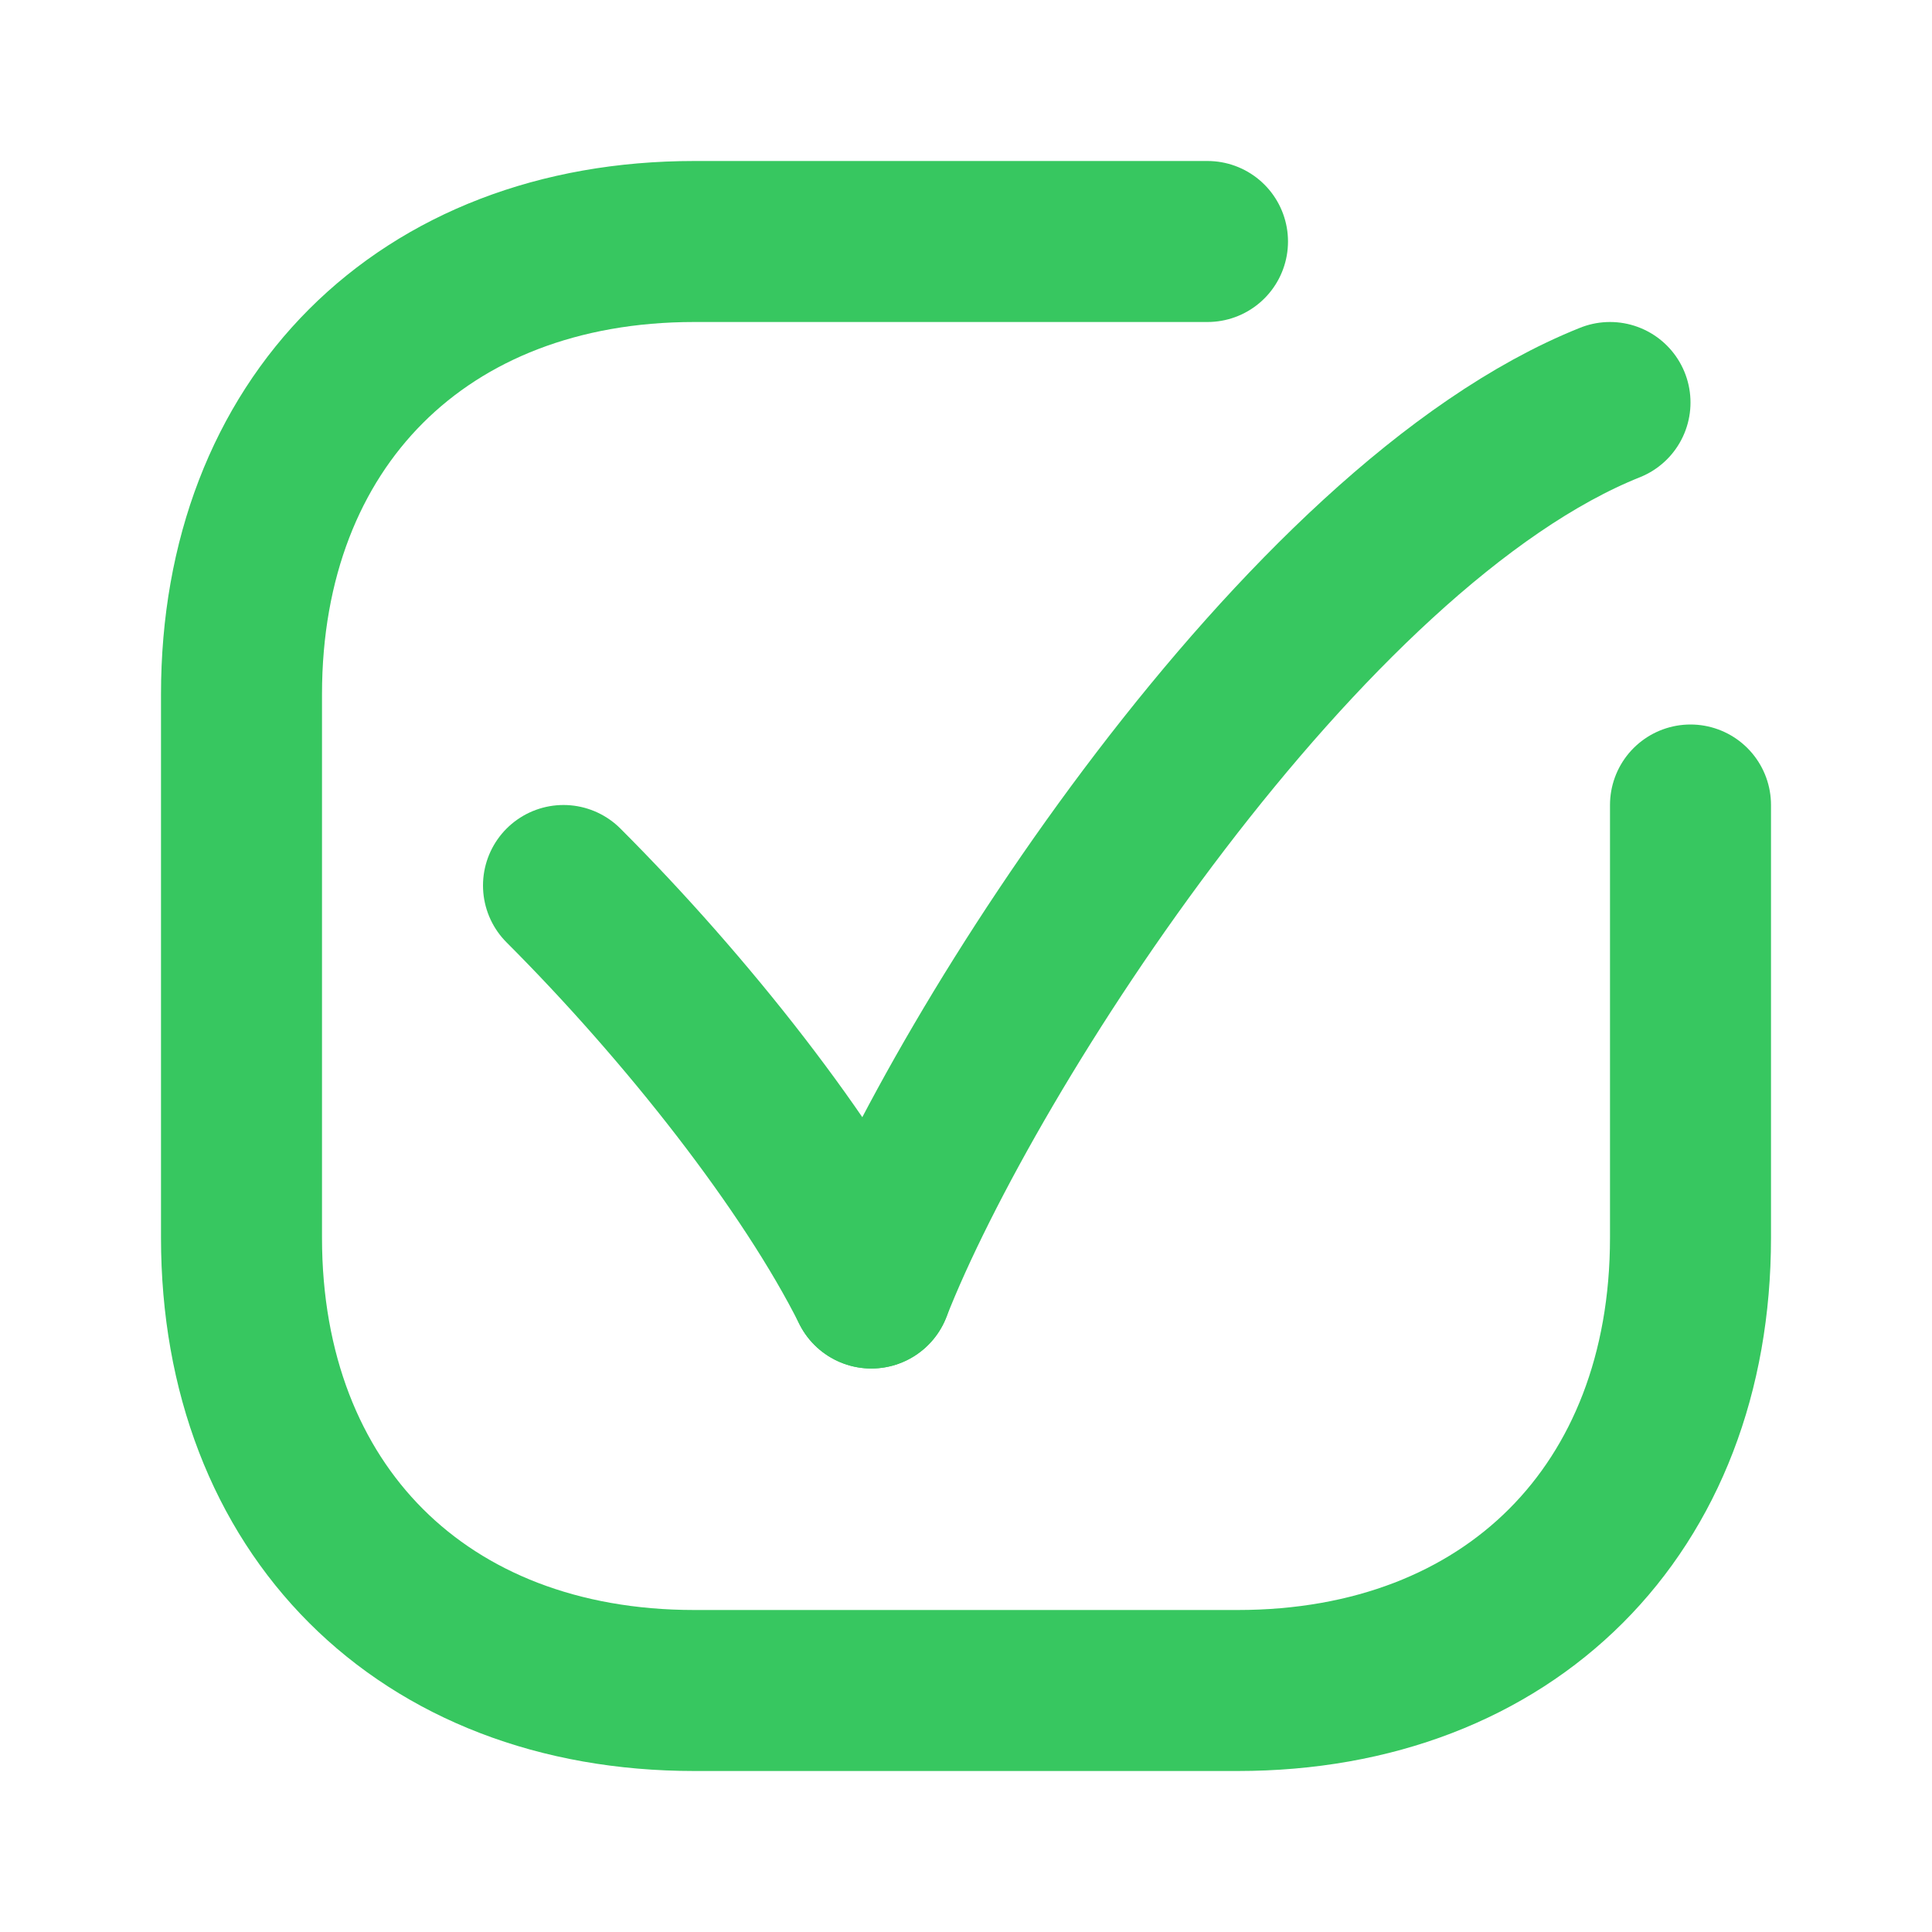 <svg width="18" height="18" viewBox="0 0 18 18" fill="none" xmlns="http://www.w3.org/2000/svg">
<path d="M15.75 7.5V11.531C15.75 14.062 14.062 15.75 11.531 15.75H6.469C3.938 15.75 2.25 14.062 2.25 11.531V6.469C2.25 3.938 3.938 2.25 6.469 2.25H11.25" stroke="#37C760" stroke-width="1.5" stroke-linecap="round" stroke-linejoin="round"/>
<path d="M15 3.75C12.132 4.897 9 9.75 8.118 12" stroke="#37C760" stroke-width="1.5" stroke-linecap="round" stroke-linejoin="round"/>
<path d="M8.118 12C7.544 10.853 6.397 9.397 5.25 8.25" stroke="#37C760" stroke-width="1.5" stroke-linecap="round" stroke-linejoin="round"/>
</svg>
